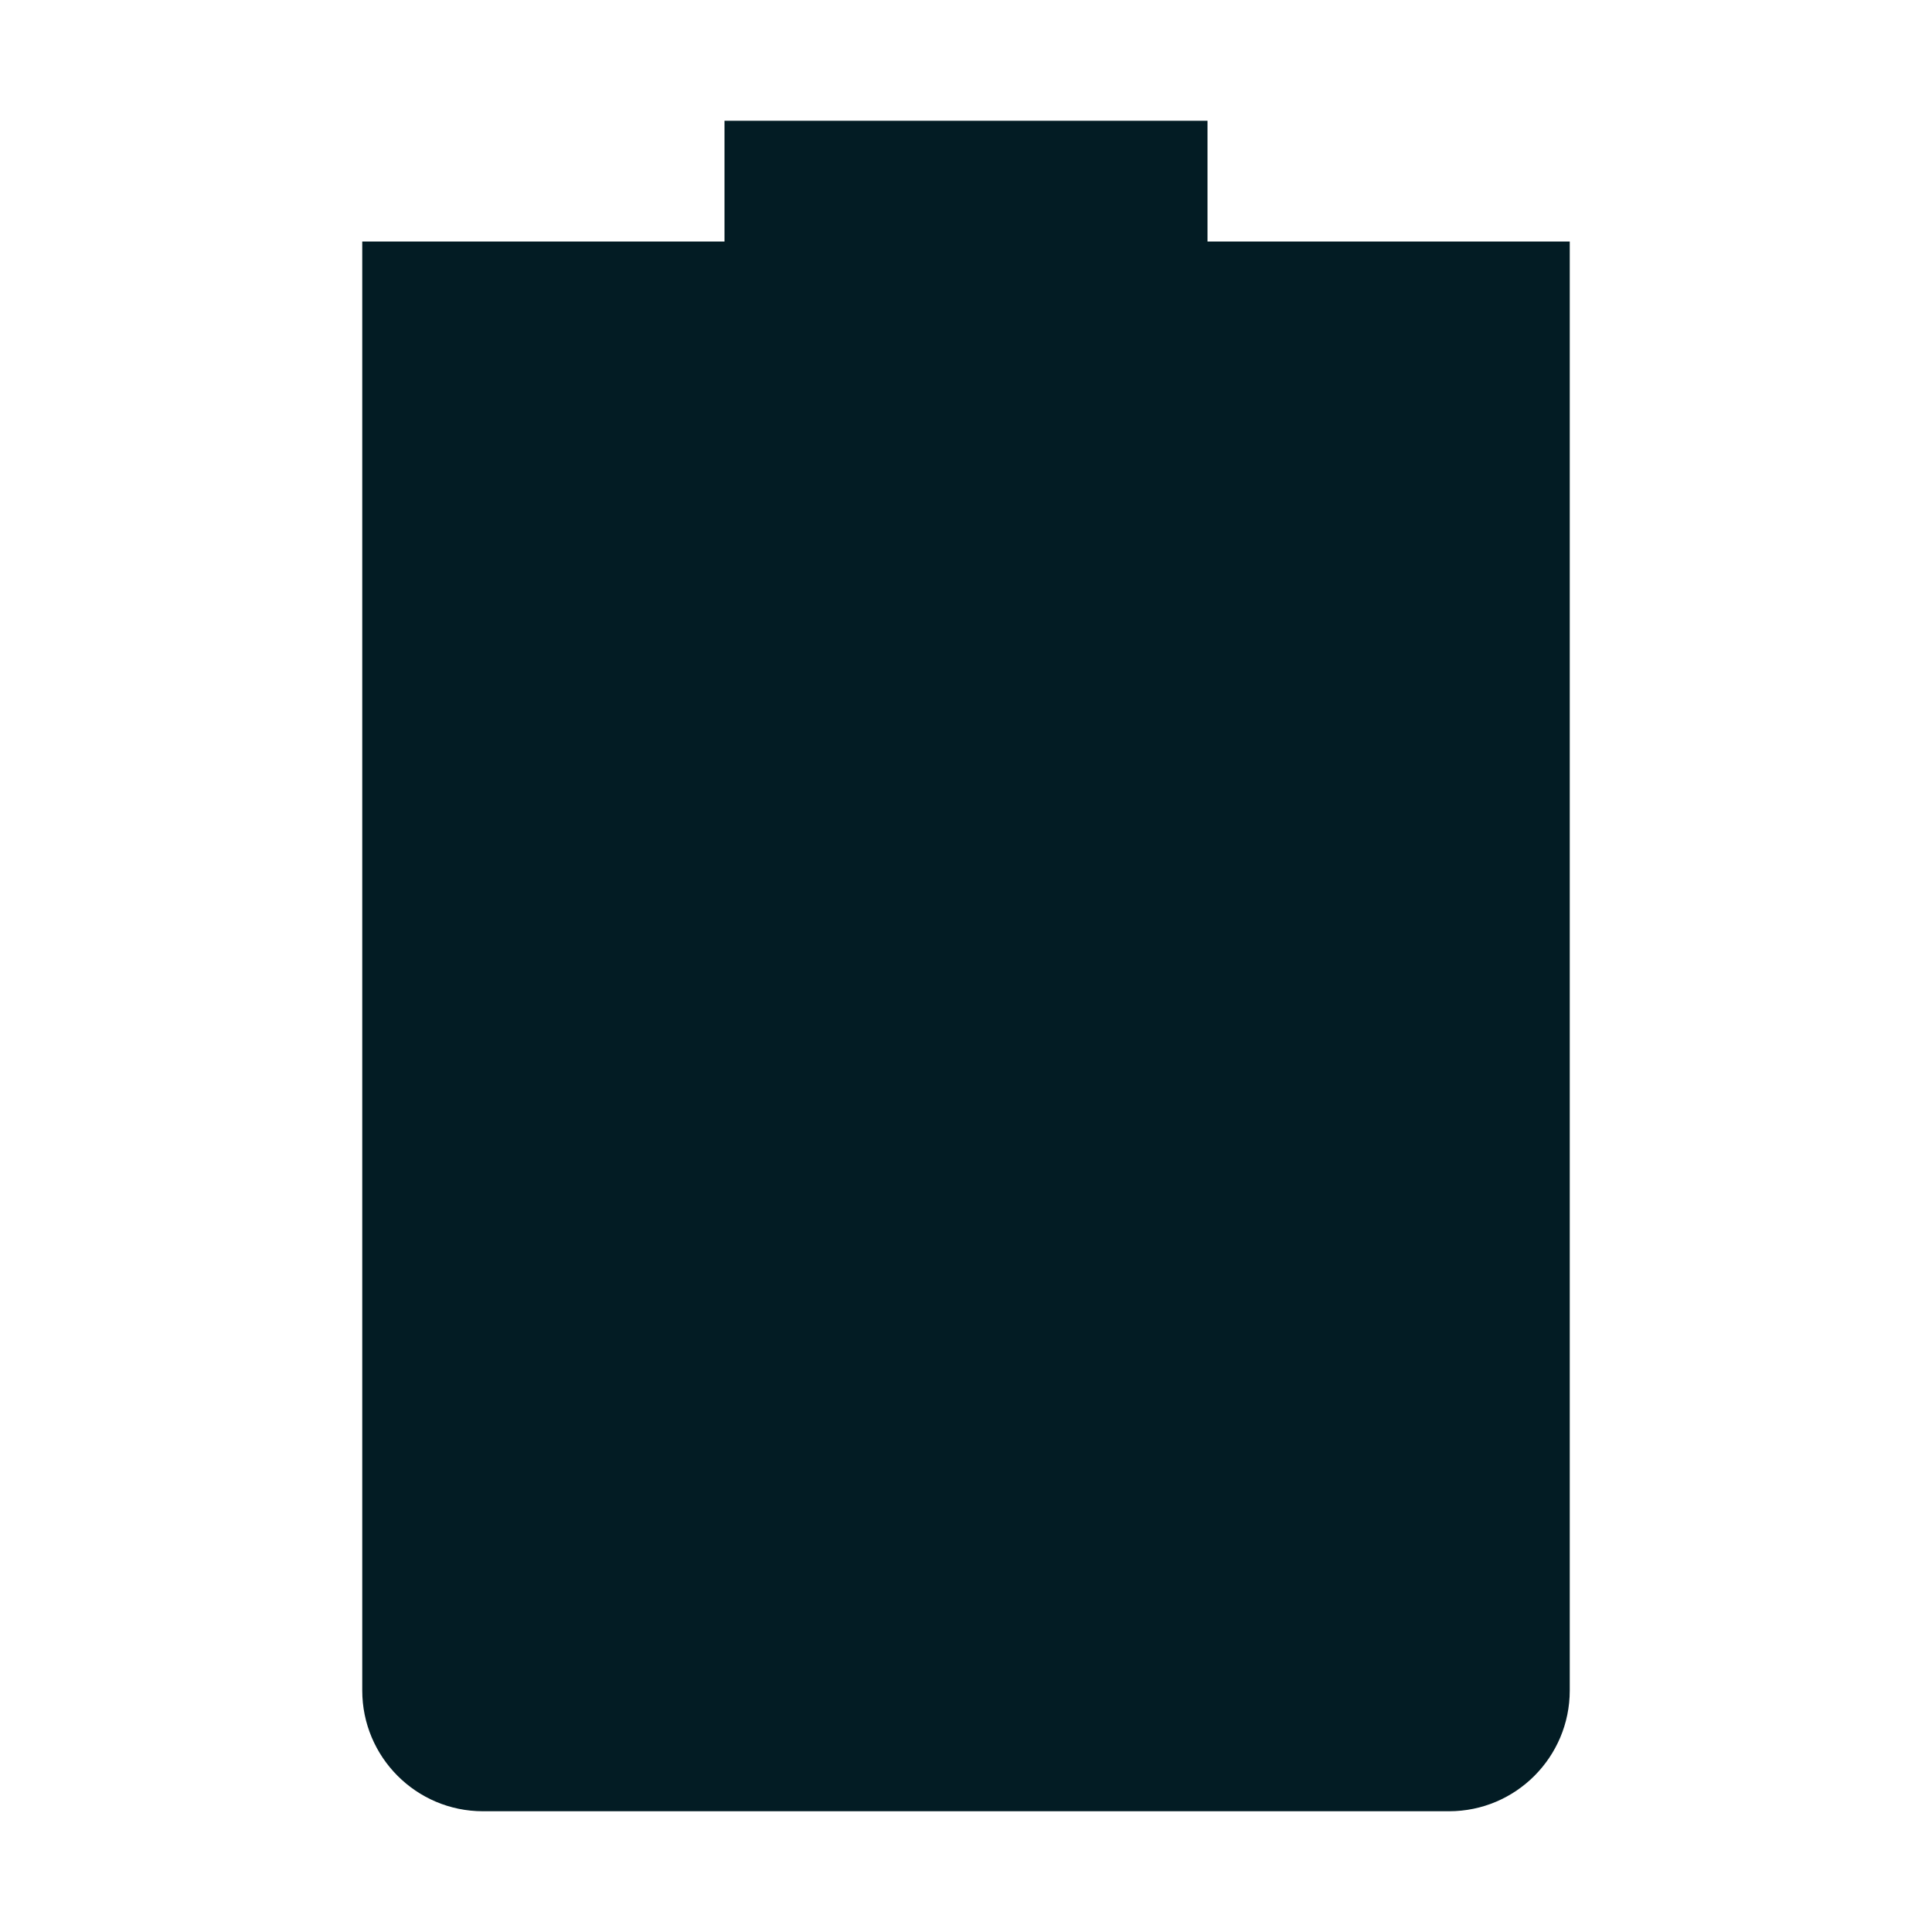 <svg xmlns="http://www.w3.org/2000/svg" width="16" height="16" version="1.1">
 <path style="fill:#031c24" d="M 6,1 V 2 H 3 V 14 C 3,14.55 3.446,15 4,15 H 12 C 12.554,15 13,14.55 13,14 V 2 H 10 V 1 Z"/>
</svg>
